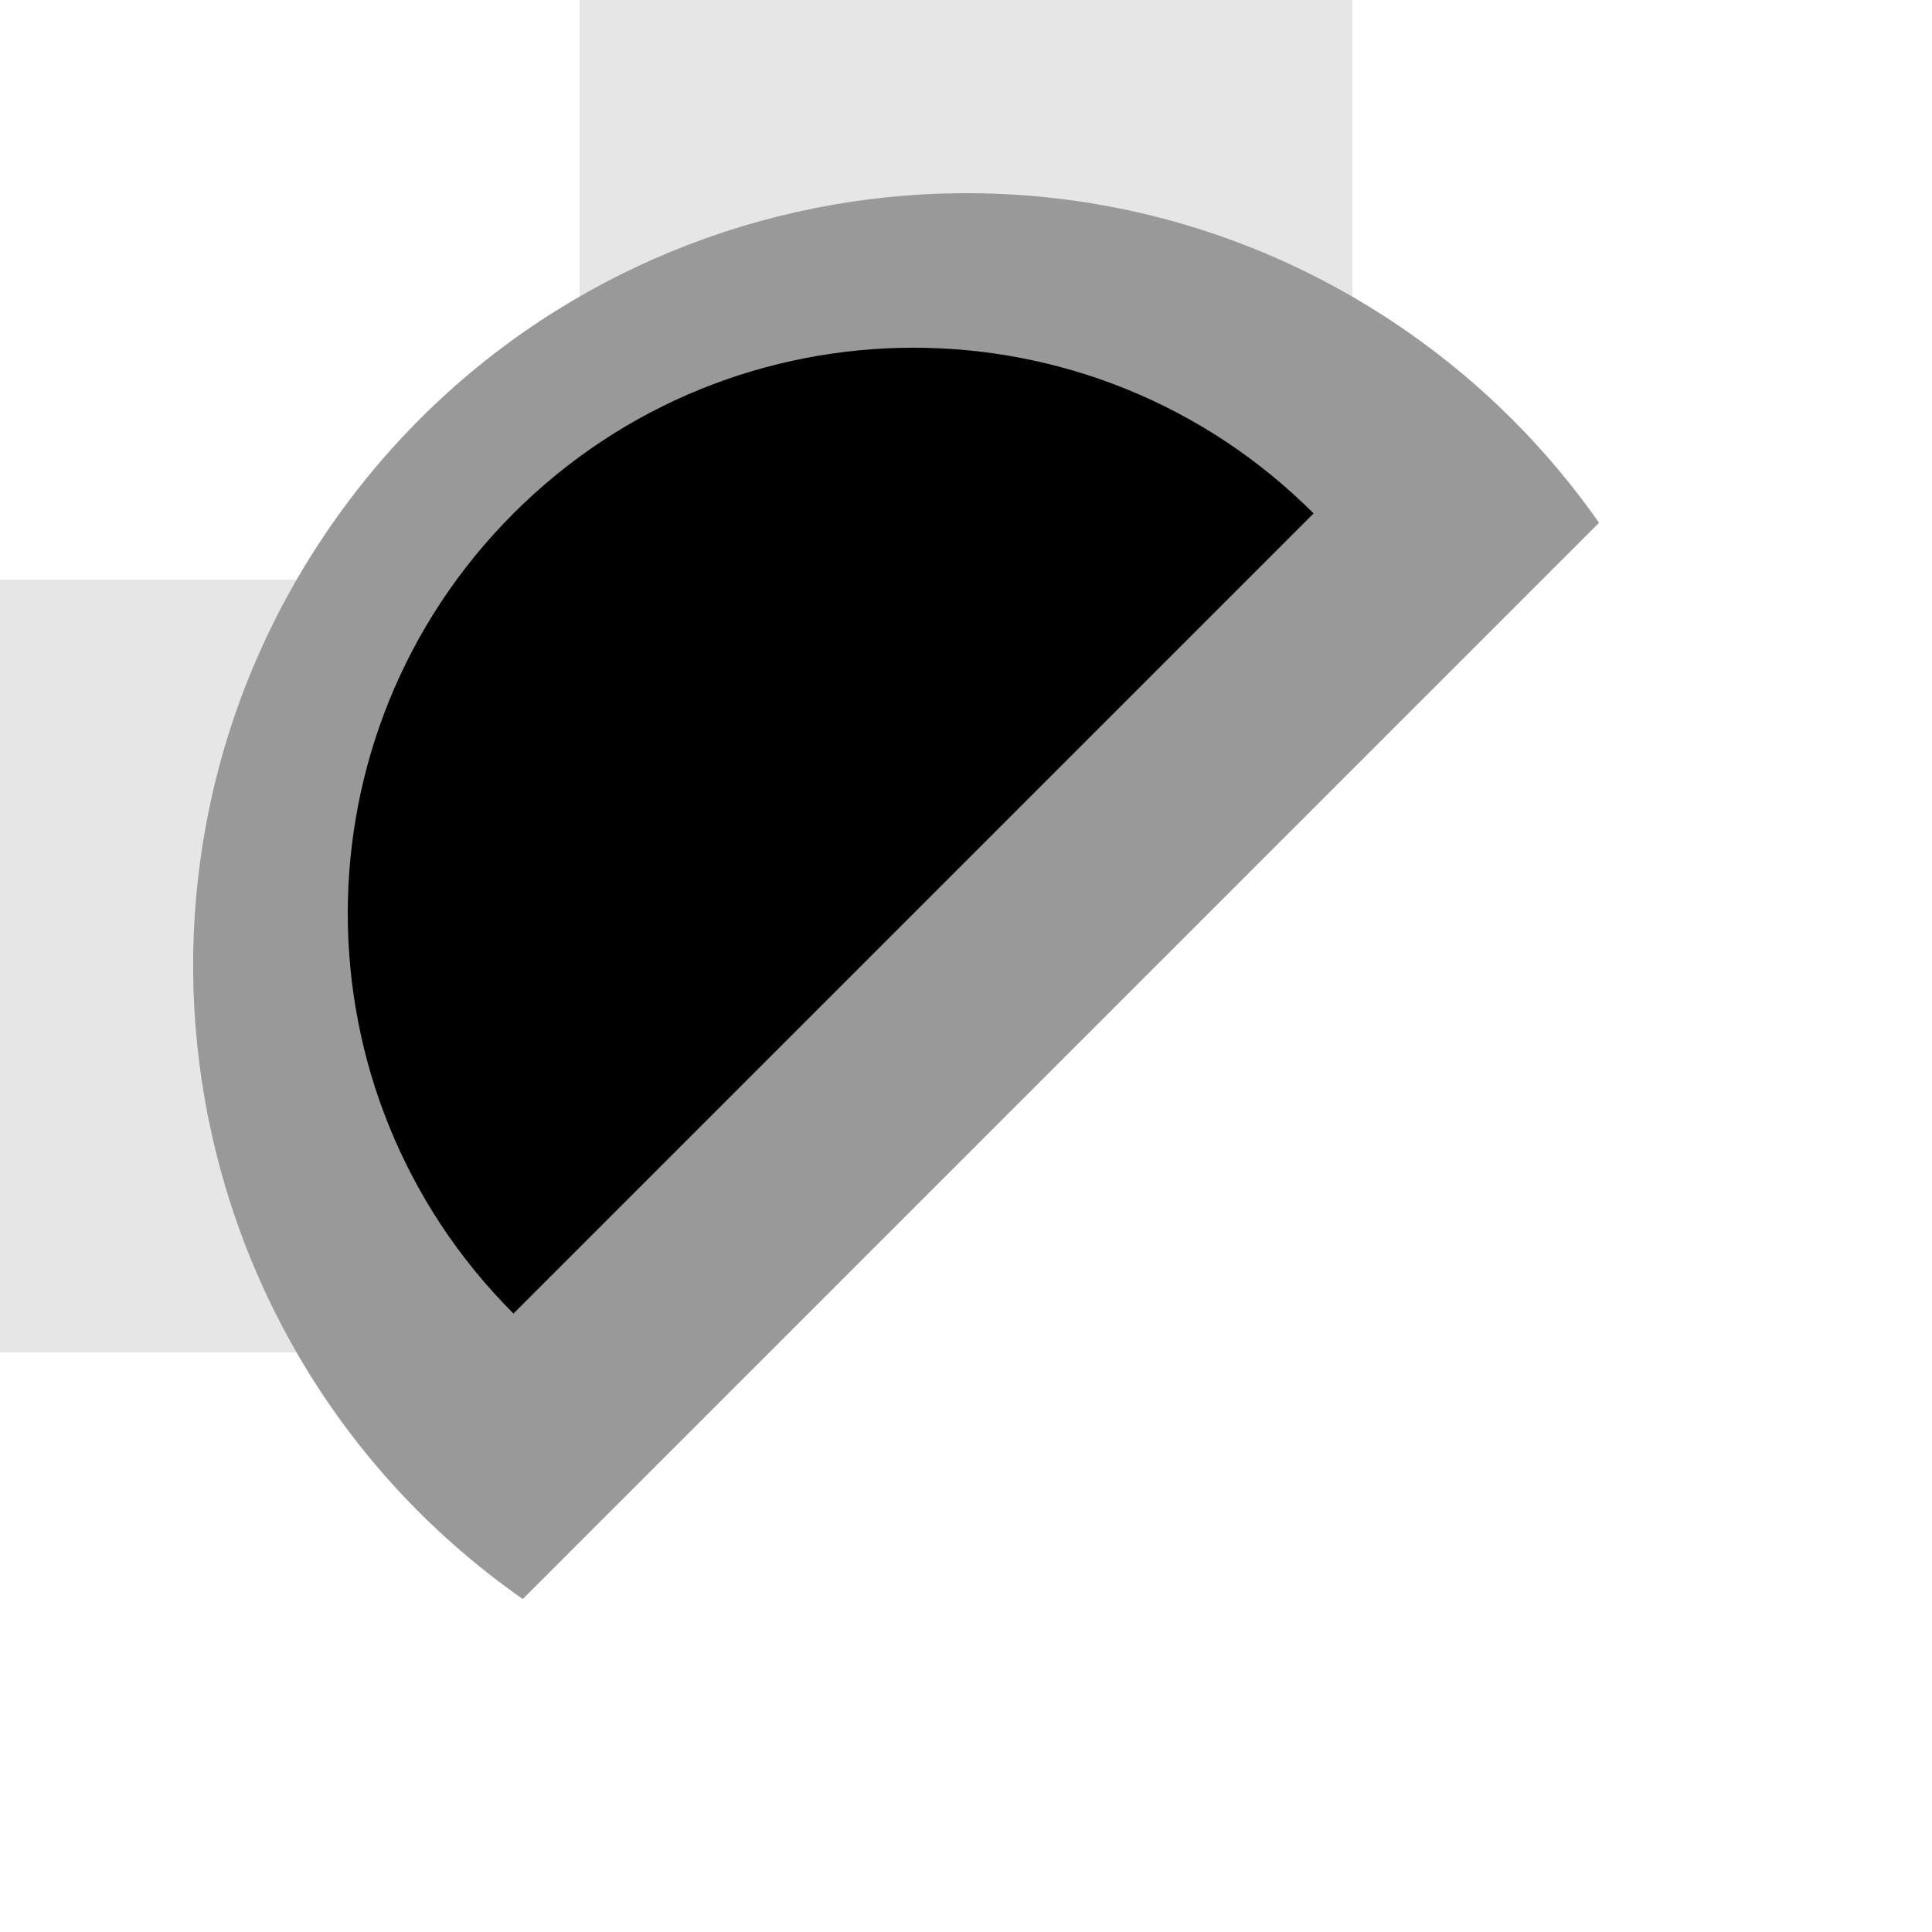 <?xml version="1.0" encoding="UTF-8" standalone="no"?>
<!-- Created with Inkscape (http://www.inkscape.org/) -->

<svg
   xmlns:dc="http://purl.org/dc/elements/1.1/"
   xmlns:cc="http://creativecommons.org/ns#"
   xmlns:rdf="http://www.w3.org/1999/02/22-rdf-syntax-ns#"
   xmlns:svg="http://www.w3.org/2000/svg"
   xmlns="http://www.w3.org/2000/svg"
   xmlns:sodipodi="http://sodipodi.sourceforge.net/DTD/sodipodi-0.dtd"
   xmlns:inkscape="http://www.inkscape.org/namespaces/inkscape"
   width="50"
   height="50"
   id="svg2"
   version="1.1"
   inkscape:version="0.48.0 r9654"
   sodipodi:docname="reflectors.svg">
  <defs
     id="defs4" />
  <sodipodi:namedview
     id="base"
     pagecolor="#ffffff"
     bordercolor="#666666"
     borderopacity="1.0"
     inkscape:pageopacity="0.0"
     inkscape:pageshadow="2"
     inkscape:zoom="12.68"
     inkscape:cx="25"
     inkscape:cy="25"
     inkscape:document-units="px"
     inkscape:current-layer="layer1"
     showgrid="false"
     inkscape:window-width="1440"
     inkscape:window-height="851"
     inkscape:window-x="-1"
     inkscape:window-y="0"
     inkscape:window-maximized="1" />
  <g
     inkscape:label="Calque 1"
     inkscape:groupmode="layer"
     id="layer1"
     transform="translate(0,-1002.362)">
    <rect
       style="fill:#e6e6e6;fill-opacity:1;stroke:none"
       id="rect2985"
       width="10"
       height="20"
       x="0"
       y="1017.362" />
    <rect
       y="-35"
       x="1002.362"
       height="20"
       width="10"
       id="rect2987"
       style="fill:#e6e6e6;fill-opacity:1;stroke:none"
       transform="matrix(0,1,-1,0,0,0)" />
    <path
       transform="matrix(1.105,0,0,1.105,0.991,996.295)"
       style="fill:#999999;fill-opacity:1;stroke:none"
       d="M 11.346,42.941 C 3.158,37.208 1.168,25.922 6.901,17.734 12.634,9.546 23.92,7.556 32.109,13.289 c 1.729,1.211 3.234,2.715 4.445,4.445 z"
       id="path2995"
       inkscape:connector-curvature="0"
       sodipodi:nodetypes="csscc" />
    <path
       sodipodi:end="5.4977871"
       sodipodi:start="2.3561945"
       transform="matrix(0.809,0,0,0.809,6.065,1003.258)"
       d="m 8.929,40.913 c -7.068,-7.068 -7.068,-18.528 2e-7,-25.596 7.068,-7.068 18.528,-7.068 25.596,0 L 21.727,28.115 z"
       sodipodi:ry="18.099369"
       sodipodi:rx="18.099369"
       sodipodi:cy="28.115143"
       sodipodi:cx="21.727129"
       id="path2999"
       style="fill:#000000;fill-opacity:1;stroke:none"
       sodipodi:type="arc" />
  </g>
</svg>
